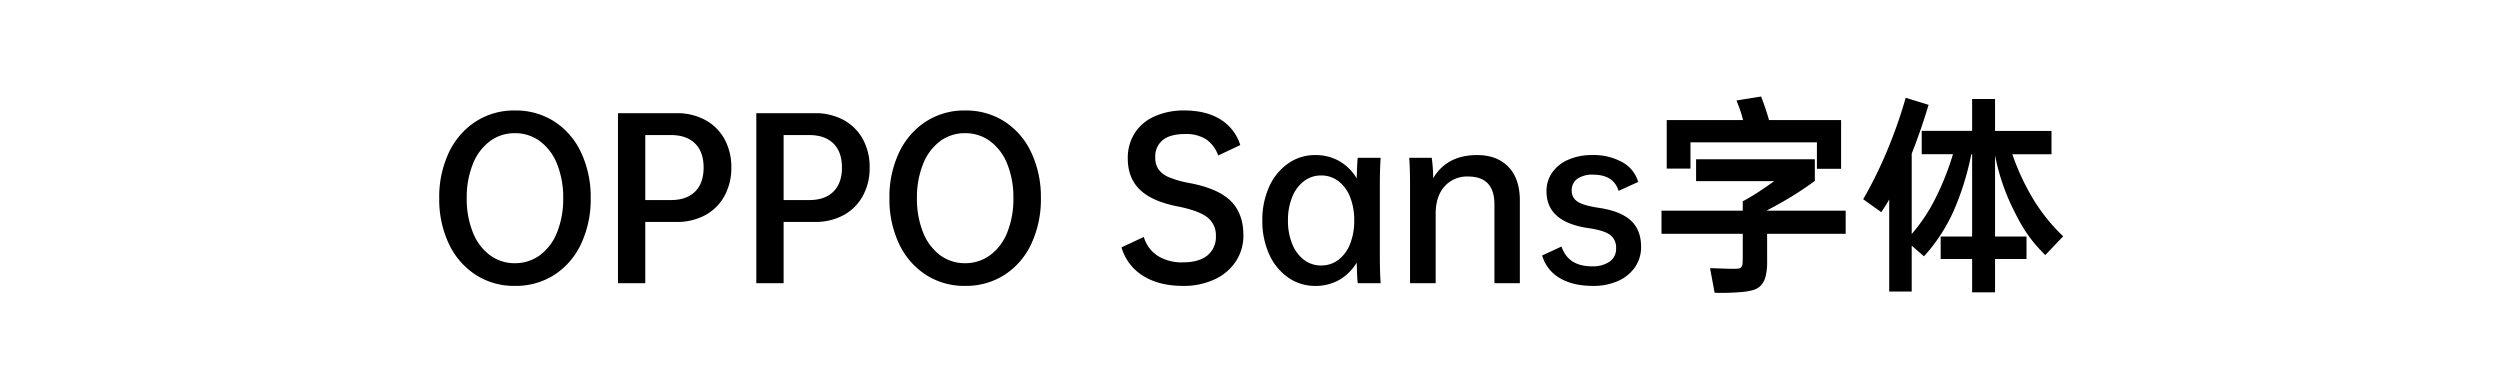 <svg xmlns="http://www.w3.org/2000/svg" width="900" height="140" viewBox="0 0 900 140">
  <defs>
    <style>
      .cls-1 {
        fill-rule: evenodd;
      }
    </style>
  </defs>
  <path id="OPPO_Sans字体" data-name="OPPO Sans字体" class="cls-1" d="M199.561,98.947A26.559,26.559,0,0,0,209.2,87.772a37.558,37.558,0,0,0,3.45-16.425,37.558,37.558,0,0,0-3.45-16.425,26.567,26.567,0,0,0-9.637-11.175,25.722,25.722,0,0,0-14.213-3.975,25.412,25.412,0,0,0-14.137,4.012,26.876,26.876,0,0,0-9.638,11.175,37.315,37.315,0,0,0-3.45,16.388,37.311,37.311,0,0,0,3.45,16.387,26.861,26.861,0,0,0,9.638,11.175,25.408,25.408,0,0,0,14.137,4.013A25.726,25.726,0,0,0,199.561,98.947Zm-23.25-7.125a18.848,18.848,0,0,1-6.113-8.25,32.12,32.12,0,0,1-2.175-12.225A32.129,32.129,0,0,1,170.2,59.122a18.855,18.855,0,0,1,6.113-8.25,14.754,14.754,0,0,1,9.037-2.925,14.917,14.917,0,0,1,9.075,2.925,18.73,18.73,0,0,1,6.15,8.25,32.129,32.129,0,0,1,2.175,12.225,32.12,32.12,0,0,1-2.175,12.225,18.724,18.724,0,0,1-6.15,8.25,14.917,14.917,0,0,1-9.075,2.925A14.754,14.754,0,0,1,176.311,91.822ZM260.8,50.047a17.3,17.3,0,0,0-6.938-6.863,21.177,21.177,0,0,0-10.312-2.437H222.473v61.2H232.3V79.9h11.25a21.163,21.163,0,0,0,10.312-2.437,17.22,17.22,0,0,0,6.938-6.9,20.75,20.75,0,0,0,2.475-10.237A20.7,20.7,0,0,0,260.8,50.047ZM250.223,68.984q-3.077,3.038-8.7,3.038H232.3v-23.4h9.225q5.625,0,8.7,3.038t3.075,8.663Q253.3,65.947,250.223,68.984ZM310.6,50.047a17.3,17.3,0,0,0-6.938-6.863,21.177,21.177,0,0,0-10.312-2.437H272.272v61.2H282.1V79.9h11.25a21.163,21.163,0,0,0,10.312-2.437,17.22,17.22,0,0,0,6.938-6.9,20.75,20.75,0,0,0,2.475-10.237A20.7,20.7,0,0,0,310.6,50.047ZM300.022,68.984q-3.076,3.038-8.7,3.038H282.1v-23.4h9.225q5.625,0,8.7,3.038t3.075,8.663Q303.1,65.947,300.022,68.984Zm61.611,29.963a26.568,26.568,0,0,0,9.638-11.175,37.572,37.572,0,0,0,3.45-16.425,37.572,37.572,0,0,0-3.45-16.425,26.576,26.576,0,0,0-9.638-11.175,25.721,25.721,0,0,0-14.212-3.975,25.412,25.412,0,0,0-14.138,4.012,26.867,26.867,0,0,0-9.637,11.175,37.3,37.3,0,0,0-3.45,16.388,37.3,37.3,0,0,0,3.45,16.387,26.852,26.852,0,0,0,9.637,11.175,25.409,25.409,0,0,0,14.138,4.013A25.725,25.725,0,0,0,361.633,98.947Zm-23.25-7.125a18.839,18.839,0,0,1-6.112-8.25A32.1,32.1,0,0,1,330.1,71.347a32.11,32.11,0,0,1,2.175-12.225,18.845,18.845,0,0,1,6.112-8.25,14.755,14.755,0,0,1,9.038-2.925,14.921,14.921,0,0,1,9.075,2.925,18.745,18.745,0,0,1,6.15,8.25,32.148,32.148,0,0,1,2.175,12.225,32.139,32.139,0,0,1-2.175,12.225,18.739,18.739,0,0,1-6.15,8.25,14.921,14.921,0,0,1-9.075,2.925A14.755,14.755,0,0,1,338.383,91.822Zm72-23.513q4.387,4.238,13.763,6.038,7.5,1.5,10.537,3.938a8.056,8.056,0,0,1,3.038,6.637,8.531,8.531,0,0,1-3.075,7.05q-3.077,2.475-8.775,2.475a16.413,16.413,0,0,1-9.075-2.325A12.175,12.175,0,0,1,411.77,85.3l-8.025,3.75a17.768,17.768,0,0,0,7.8,10.275q5.773,3.6,14.4,3.6A26.174,26.174,0,0,0,437.2,100.6a18.221,18.221,0,0,0,7.687-6.488A16.747,16.747,0,0,0,447.62,84.7q0-7.875-4.575-12.375t-14.925-6.45a34.991,34.991,0,0,1-7.275-2.062,8.737,8.737,0,0,1-3.788-2.85,7.429,7.429,0,0,1-1.162-4.312,7.532,7.532,0,0,1,2.7-6.225q2.7-2.174,8.025-2.175a13.346,13.346,0,0,1,7.65,1.95,11.692,11.692,0,0,1,4.275,5.775l7.95-3.75A16.526,16.526,0,0,0,439.37,43Q434.2,39.773,426.4,39.772a25.43,25.43,0,0,0-10.875,2.175,16.176,16.176,0,0,0-7.088,6.075,16.626,16.626,0,0,0-2.437,9Q406,64.072,410.382,68.309Zm86.362-1.087q0-6.824.3-10.425h-8.25q-0.225,1.651-.375,7.425A17.569,17.569,0,0,0,482.156,58a17.234,17.234,0,0,0-8.737-2.175,16.688,16.688,0,0,0-9.6,2.962,20.126,20.126,0,0,0-6.863,8.325,28.587,28.587,0,0,0-2.512,12.263,28.579,28.579,0,0,0,2.512,12.263,20.118,20.118,0,0,0,6.863,8.325,16.688,16.688,0,0,0,9.6,2.963,17.24,17.24,0,0,0,8.737-2.175,17.57,17.57,0,0,0,6.263-6.225q0.15,5.924.375,7.425h8.25q-0.3-3.6-.3-10.425v-24.3ZM486.019,87.847a13.113,13.113,0,0,1-4.2,5.7,10.1,10.1,0,0,1-6.225,2.025,9.983,9.983,0,0,1-6.15-2.025,13.368,13.368,0,0,1-4.238-5.7,21.808,21.808,0,0,1-1.537-8.475,21.816,21.816,0,0,1,1.537-8.475,13.376,13.376,0,0,1,4.238-5.7,9.983,9.983,0,0,1,6.15-2.025,10.1,10.1,0,0,1,6.225,2.025,13.12,13.12,0,0,1,4.2,5.7,22.3,22.3,0,0,1,1.5,8.475A22.289,22.289,0,0,1,486.019,87.847ZM543.056,60.1q-4.088-4.275-11.287-4.275-10.876,0-15.825,8.325a53.511,53.511,0,0,0-.525-7.35h-8.1q0.3,3.6.3,10.425v34.725h9.225V76.9q0-6.149,3.15-9.75a10.779,10.779,0,0,1,8.55-3.6q9.45,0,9.45,10.05v28.35h9.15V72.172Q547.144,64.373,543.056,60.1Zm28.462,21.975q5.85,0.826,8.063,2.438a5.681,5.681,0,0,1,2.212,4.912,5.542,5.542,0,0,1-2.325,4.763,10.662,10.662,0,0,1-6.375,1.688q-8.55,0-10.95-7.125l-6.975,3.225a13.792,13.792,0,0,0,6.3,8.1q4.725,2.849,12.075,2.85a21.463,21.463,0,0,0,8.925-1.763,14.536,14.536,0,0,0,6.113-4.95,12.638,12.638,0,0,0,2.212-7.388q0-6.075-3.75-9.487T575.418,74.8q-5.4-.824-7.5-2.212a4.515,4.515,0,0,1-2.1-4.013,4.927,4.927,0,0,1,2.025-4.2,9.286,9.286,0,0,1,5.625-1.5q7.425,0,9.225,5.85l7.05-3.225a11.8,11.8,0,0,0-5.662-7.087,21.342,21.342,0,0,0-10.988-2.587,20.851,20.851,0,0,0-8.475,1.65,13.492,13.492,0,0,0-5.812,4.613,11.583,11.583,0,0,0-2.063,6.787q0,10.951,14.775,13.2h0Zm26.624-6.225v8.325h29.25v7.95q0,1.726-.075,2.663a2.456,2.456,0,0,1-.45,1.387,1.606,1.606,0,0,1-1.125.525q-0.75.074-2.1,0.075-0.75,0-1.8-.038t-2.137-.075l-2.175-.075q-1.089-.039-1.913-0.038l1.65,8.85q2.7,0.073,5.063,0t5.062-.3a21.334,21.334,0,0,0,3.825-.713,6,6,0,0,0,2.738-1.65,7.544,7.544,0,0,0,1.65-3.187,20.141,20.141,0,0,0,.562-5.25V84.172h28.275V75.847H636.167V75.7q4.348-2.25,8.625-4.838t8.55-5.737v-7.8h-42.75V65.2h28.125q-2.775,2.025-5.587,3.862t-5.738,3.413v3.375h-29.25Zm1.875-32.625V60.7h8.55v-9.45h45.525v9.525h8.7V43.222h-25.95q-0.6-2.174-1.425-4.575t-1.425-3.9l-8.85,1.425q0.375,0.976.863,2.25t1.012,3q0.15,0.526.263,0.975a6.238,6.238,0,0,0,.262.825H600.017Zm98.625,41.925v8.1h11.325v12h8.25v-12h11.325v-8.1H718.217V55.9a75.53,75.53,0,0,0,6.825,19.95q1.35,2.776,2.663,5.025a49.412,49.412,0,0,0,2.7,4.163q1.386,1.912,2.85,3.563t3.037,3.225l6.45-6.75a65.546,65.546,0,0,1-12.225-15.9,82.934,82.934,0,0,1-6.075-13.65h14.1v-8.4H718.217V35.647h-8.25V47.122h-18.15v8.4h11.25a96.932,96.932,0,0,1-6.225,15.712,61.3,61.3,0,0,1-8.625,13.013V55.3q1.575-3.974,3.075-8.288t3-9.263l-8.25-2.55q-1.277,4.576-3,9.487t-3.75,9.75q-2.025,4.838-4.237,9.263t-4.313,8.025l6.525,4.65q0.748-1.125,1.463-2.25t1.387-2.325v33.15h8.1v-16.5l4.425,3.825a62.19,62.19,0,0,0,10.725-16.463,99.21,99.21,0,0,0,6.3-20.287h0.3V85.147H698.642Z"/>
</svg>

